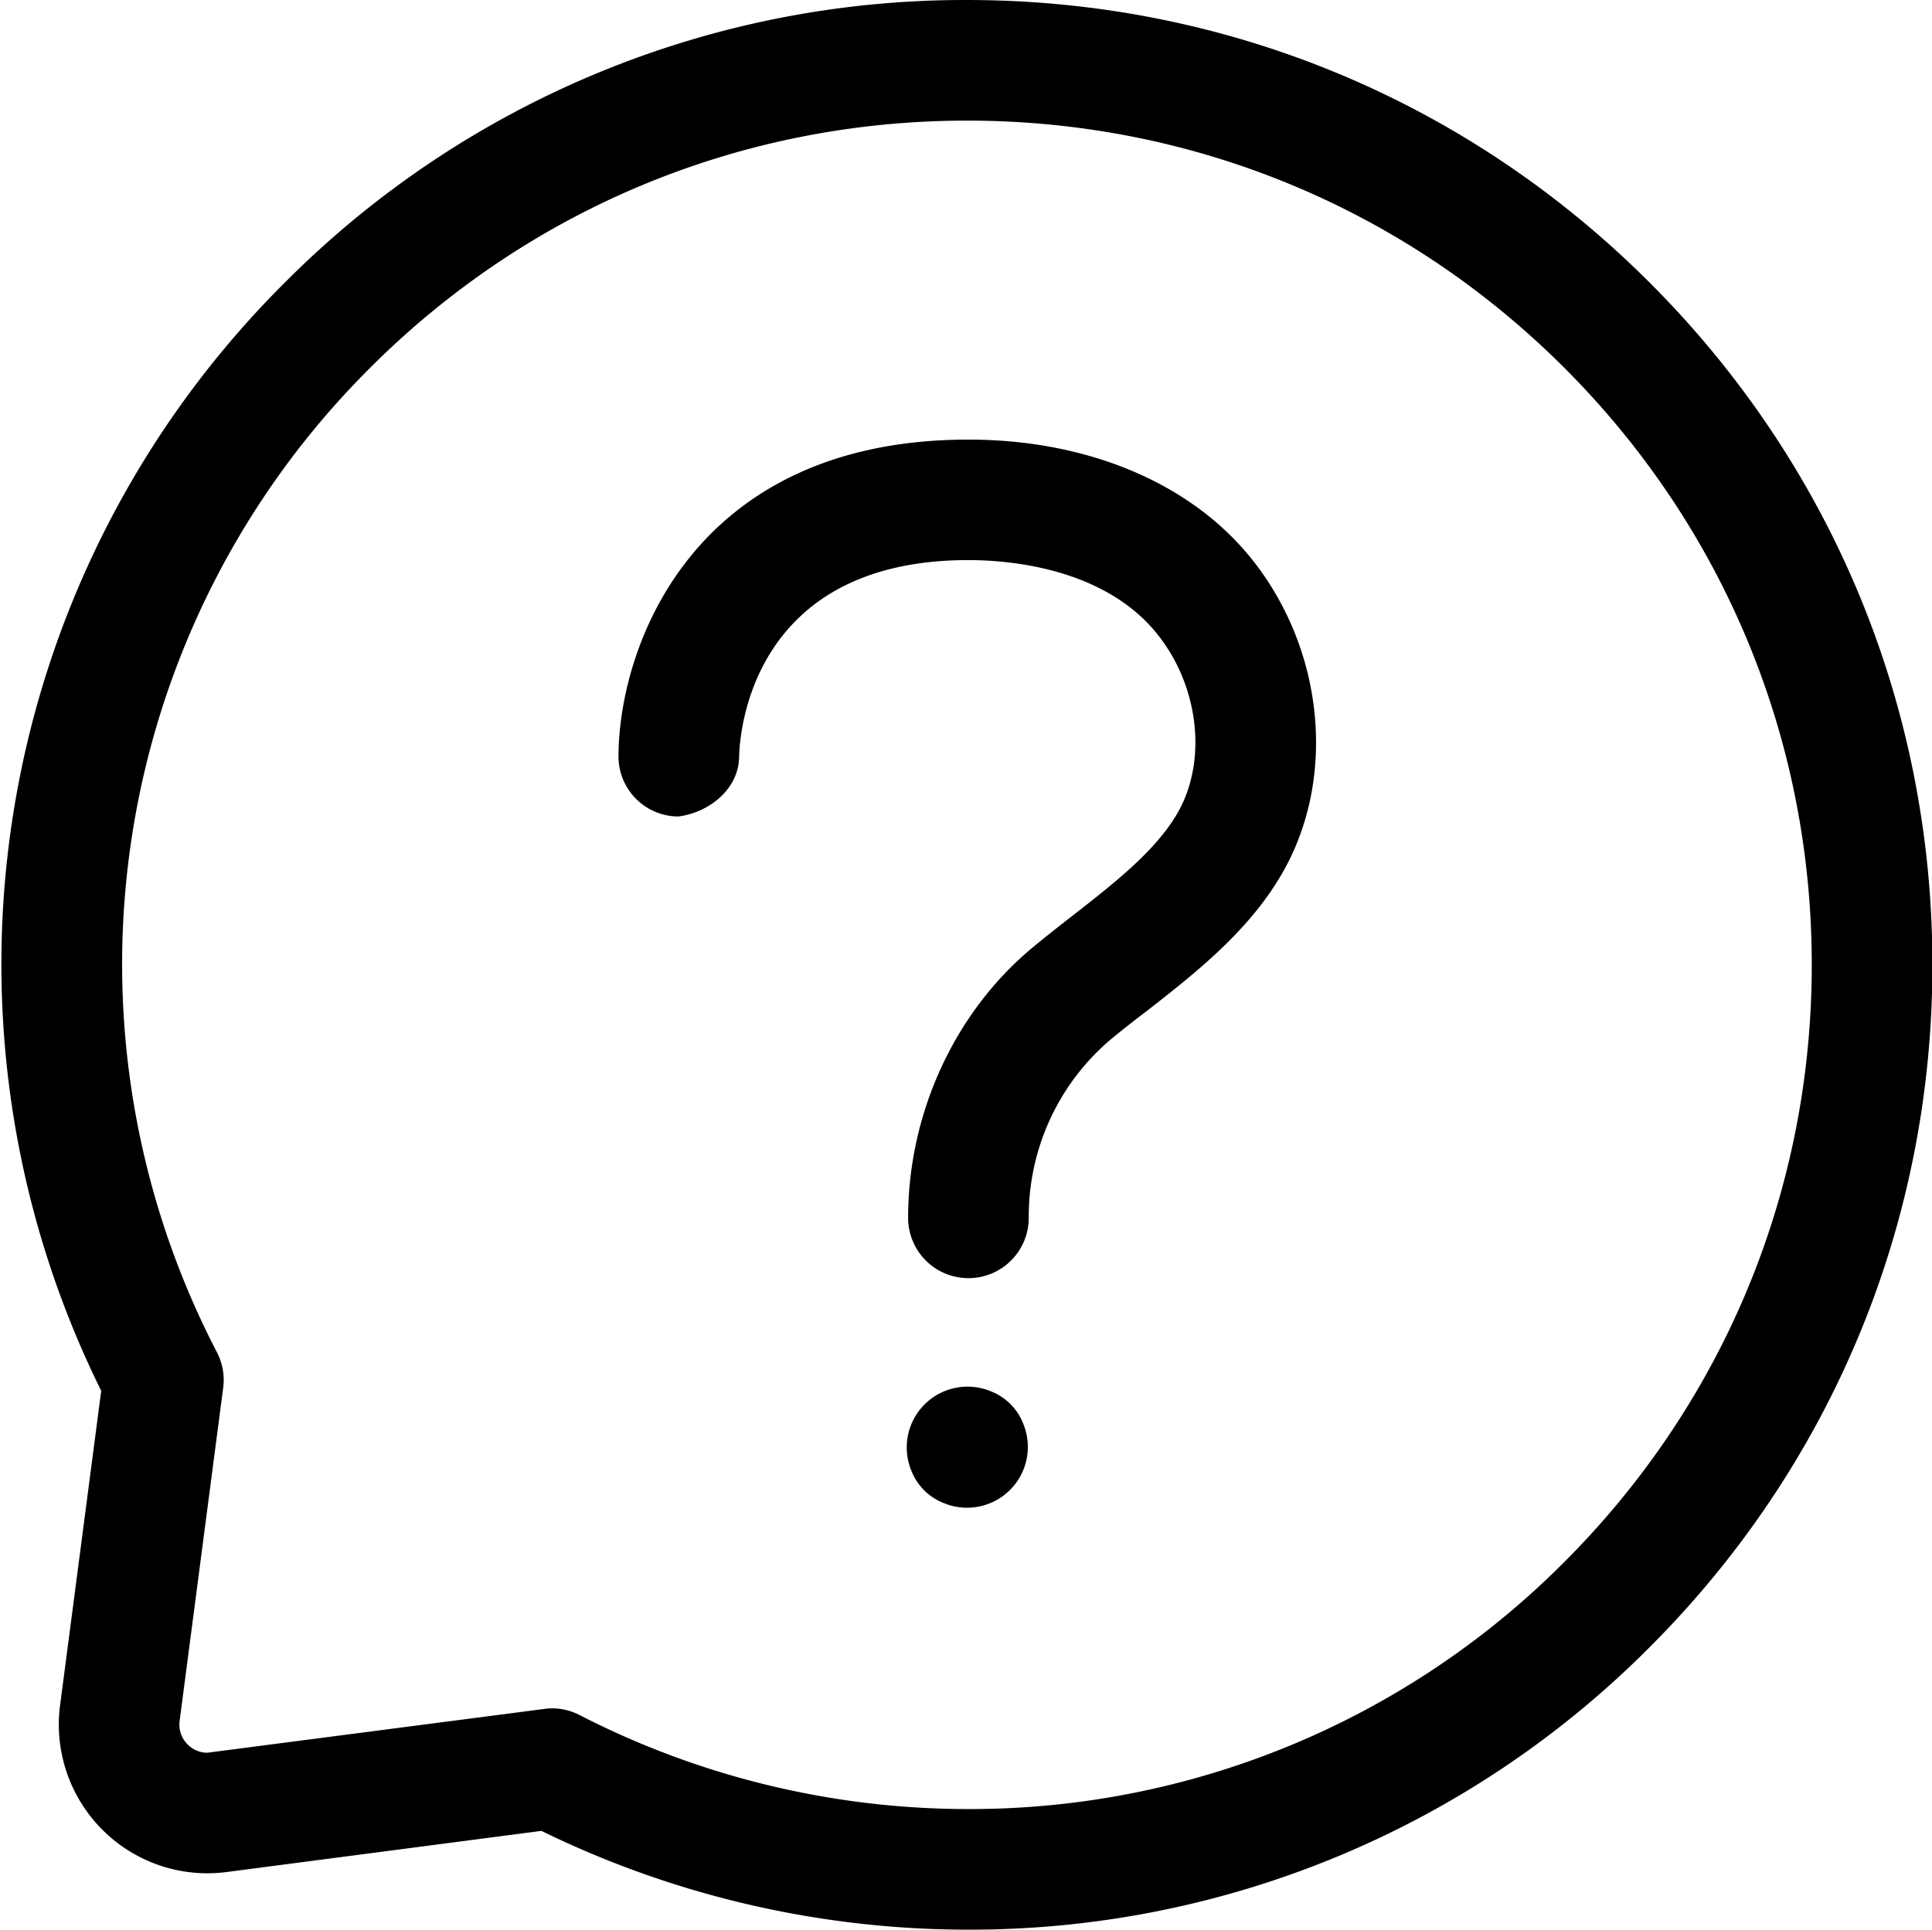<?xml version="1.0" standalone="no"?><!DOCTYPE svg PUBLIC "-//W3C//DTD SVG 1.1//EN" "http://www.w3.org/Graphics/SVG/1.1/DTD/svg11.dtd"><svg t="1586399738798" class="icon" viewBox="0 0 1025 1024" version="1.1" xmlns="http://www.w3.org/2000/svg" p-id="1750" xmlns:xlink="http://www.w3.org/1999/xlink" width="128.125" height="128"><defs><style type="text/css"></style></defs><path d="M513.344 1023.998a515.388 515.388 0 0 1-226.11-52.416l-166.911 21.824a78.719 78.719 0 0 1-69.568-26.24 78.911 78.911 0 0 1-18.88-62.208l21.824-166.911a510.268 510.268 0 0 1 97.407-588.092A508.669 508.669 0 0 1 513.152 0.005c136.831 0 265.342 53.248 362.046 149.951C971.965 246.659 1025.212 375.235 1025.212 512.002s-53.248 265.342-150.015 362.11A508.413 508.413 0 0 1 513.344 1023.998z m-220.478-117.439c5.12 0 10.112 1.216 14.656 3.584A451.005 451.005 0 0 0 513.344 959.999a444.797 444.797 0 0 0 316.606-131.135C914.557 744.256 961.213 631.681 961.213 512.002s-46.656-232.19-131.263-316.798S632.831 64.005 513.152 64.005s-232.19 46.592-316.798 131.199a446.525 446.525 0 0 0-81.215 522.492 32 32 0 0 1 3.264 18.816l-23.104 176.703a14.72 14.72 0 0 0 3.584 11.776c2.816 3.264 6.848 5.12 11.072 5.12l178.751-23.232a23.232 23.232 0 0 1 4.16-0.32z" p-id="1751"></path><path d="M513.792 678.272a32 32 0 0 1-32-32c0-55.232 24.512-108.735 65.536-143.039 6.912-5.76 14.336-11.584 21.824-17.408 21.632-16.896 44.032-34.304 55.616-54.464 16-27.84 11.264-67.968-11.328-95.551-28.544-34.88-79.167-38.592-99.647-38.592-116.479 0-121.471 93.823-121.663 104.511-0.32 17.6-16.64 29.632-32.32 31.552a31.872 31.872 0 0 1-31.68-32c0.192-58.112 39.296-167.999 185.663-167.999 62.528 0 116.863 22.592 149.183 62.016 39.424 48.064 46.592 117.183 17.344 167.999-17.792 30.976-46.464 53.312-71.744 73.087a526.716 526.716 0 0 0-20.16 15.936 123.199 123.199 0 0 0-42.624 93.951 32 32 0 0 1-32 32zM542.591 754.88a32.256 32.256 0 0 1-42.496 42.496 30.016 30.016 0 0 1-16.32-16.32 32.256 32.256 0 0 1 42.496-42.496c7.296 2.944 13.44 9.088 16.32 16.32z" p-id="1752"></path></svg>